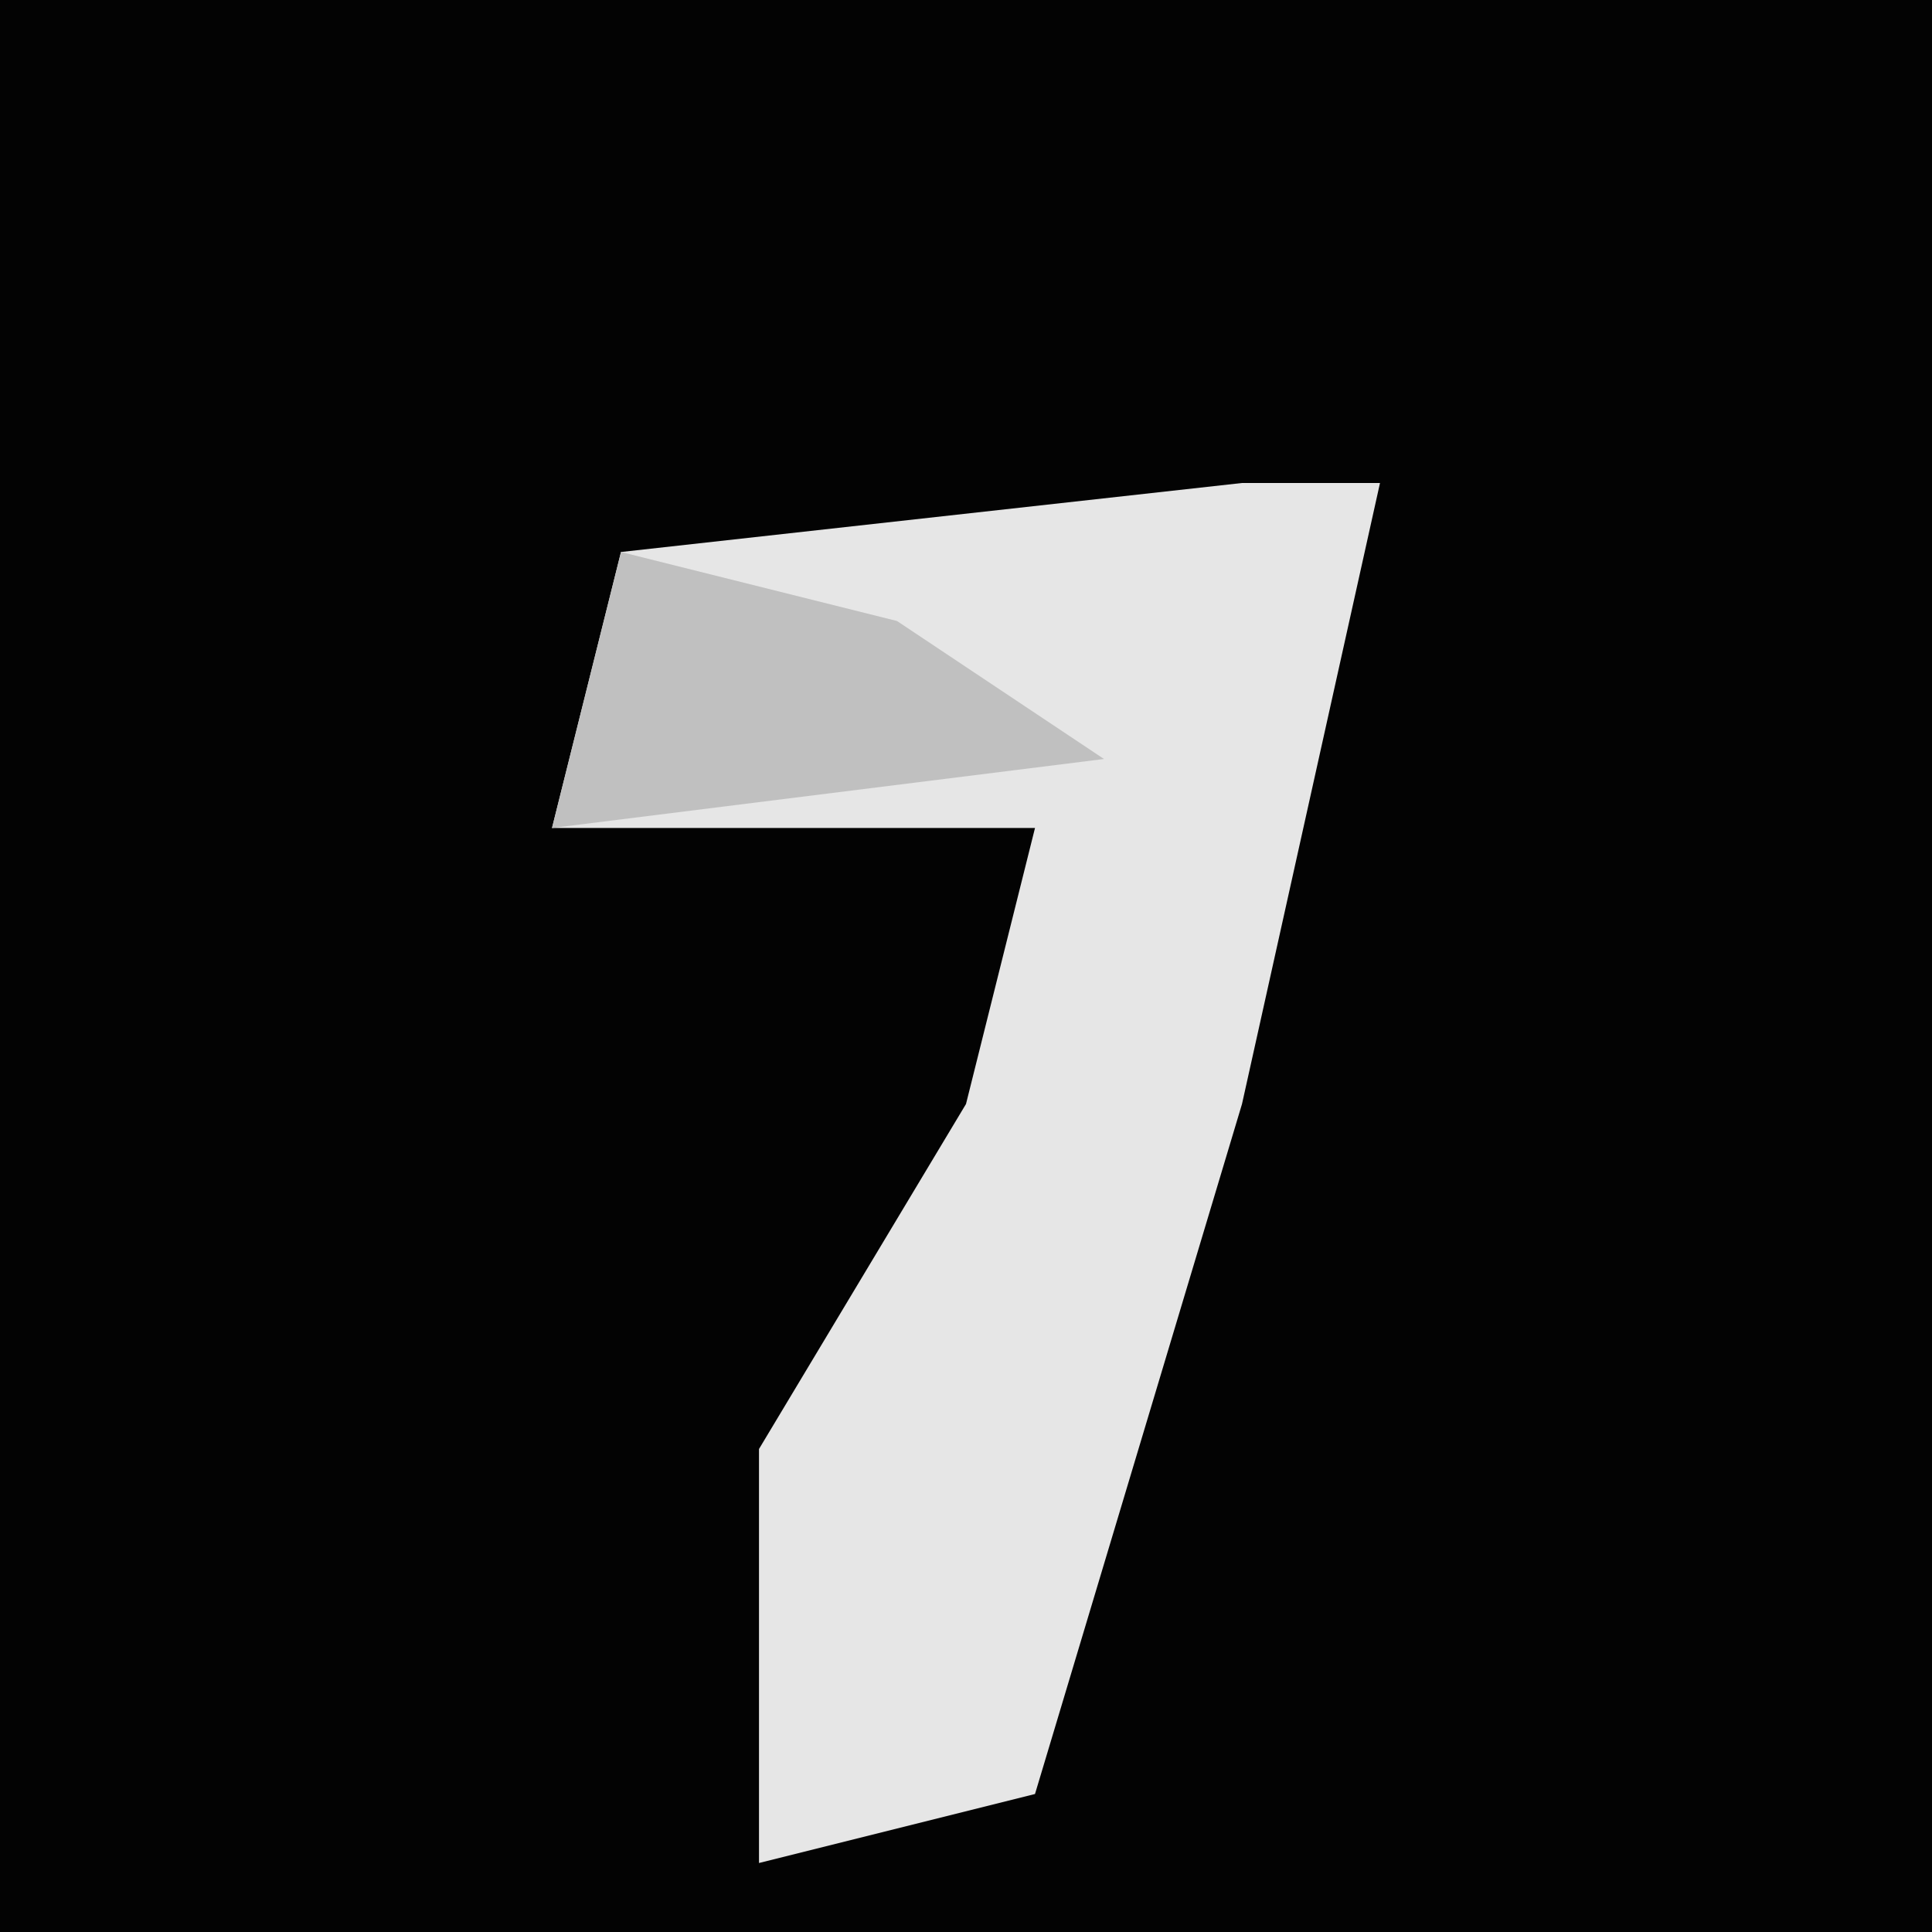 <?xml version="1.0" encoding="UTF-8"?>
<svg version="1.1" xmlns="http://www.w3.org/2000/svg" width="28" height="28">
<path d="M0,0 L28,0 L28,28 L0,28 Z " fill="#030303" transform="translate(0,0)"/>
<path d="M0,0 L2,0 L0,9 L-3,19 L-7,20 L-7,14 L-4,9 L-3,5 L-10,5 L-9,1 Z " fill="#E6E6E6" transform="translate(18,7)"/>
<path d="M0,0 L4,1 L7,3 L-1,4 Z " fill="#C0C0C0" transform="translate(9,8)"/>
</svg>
